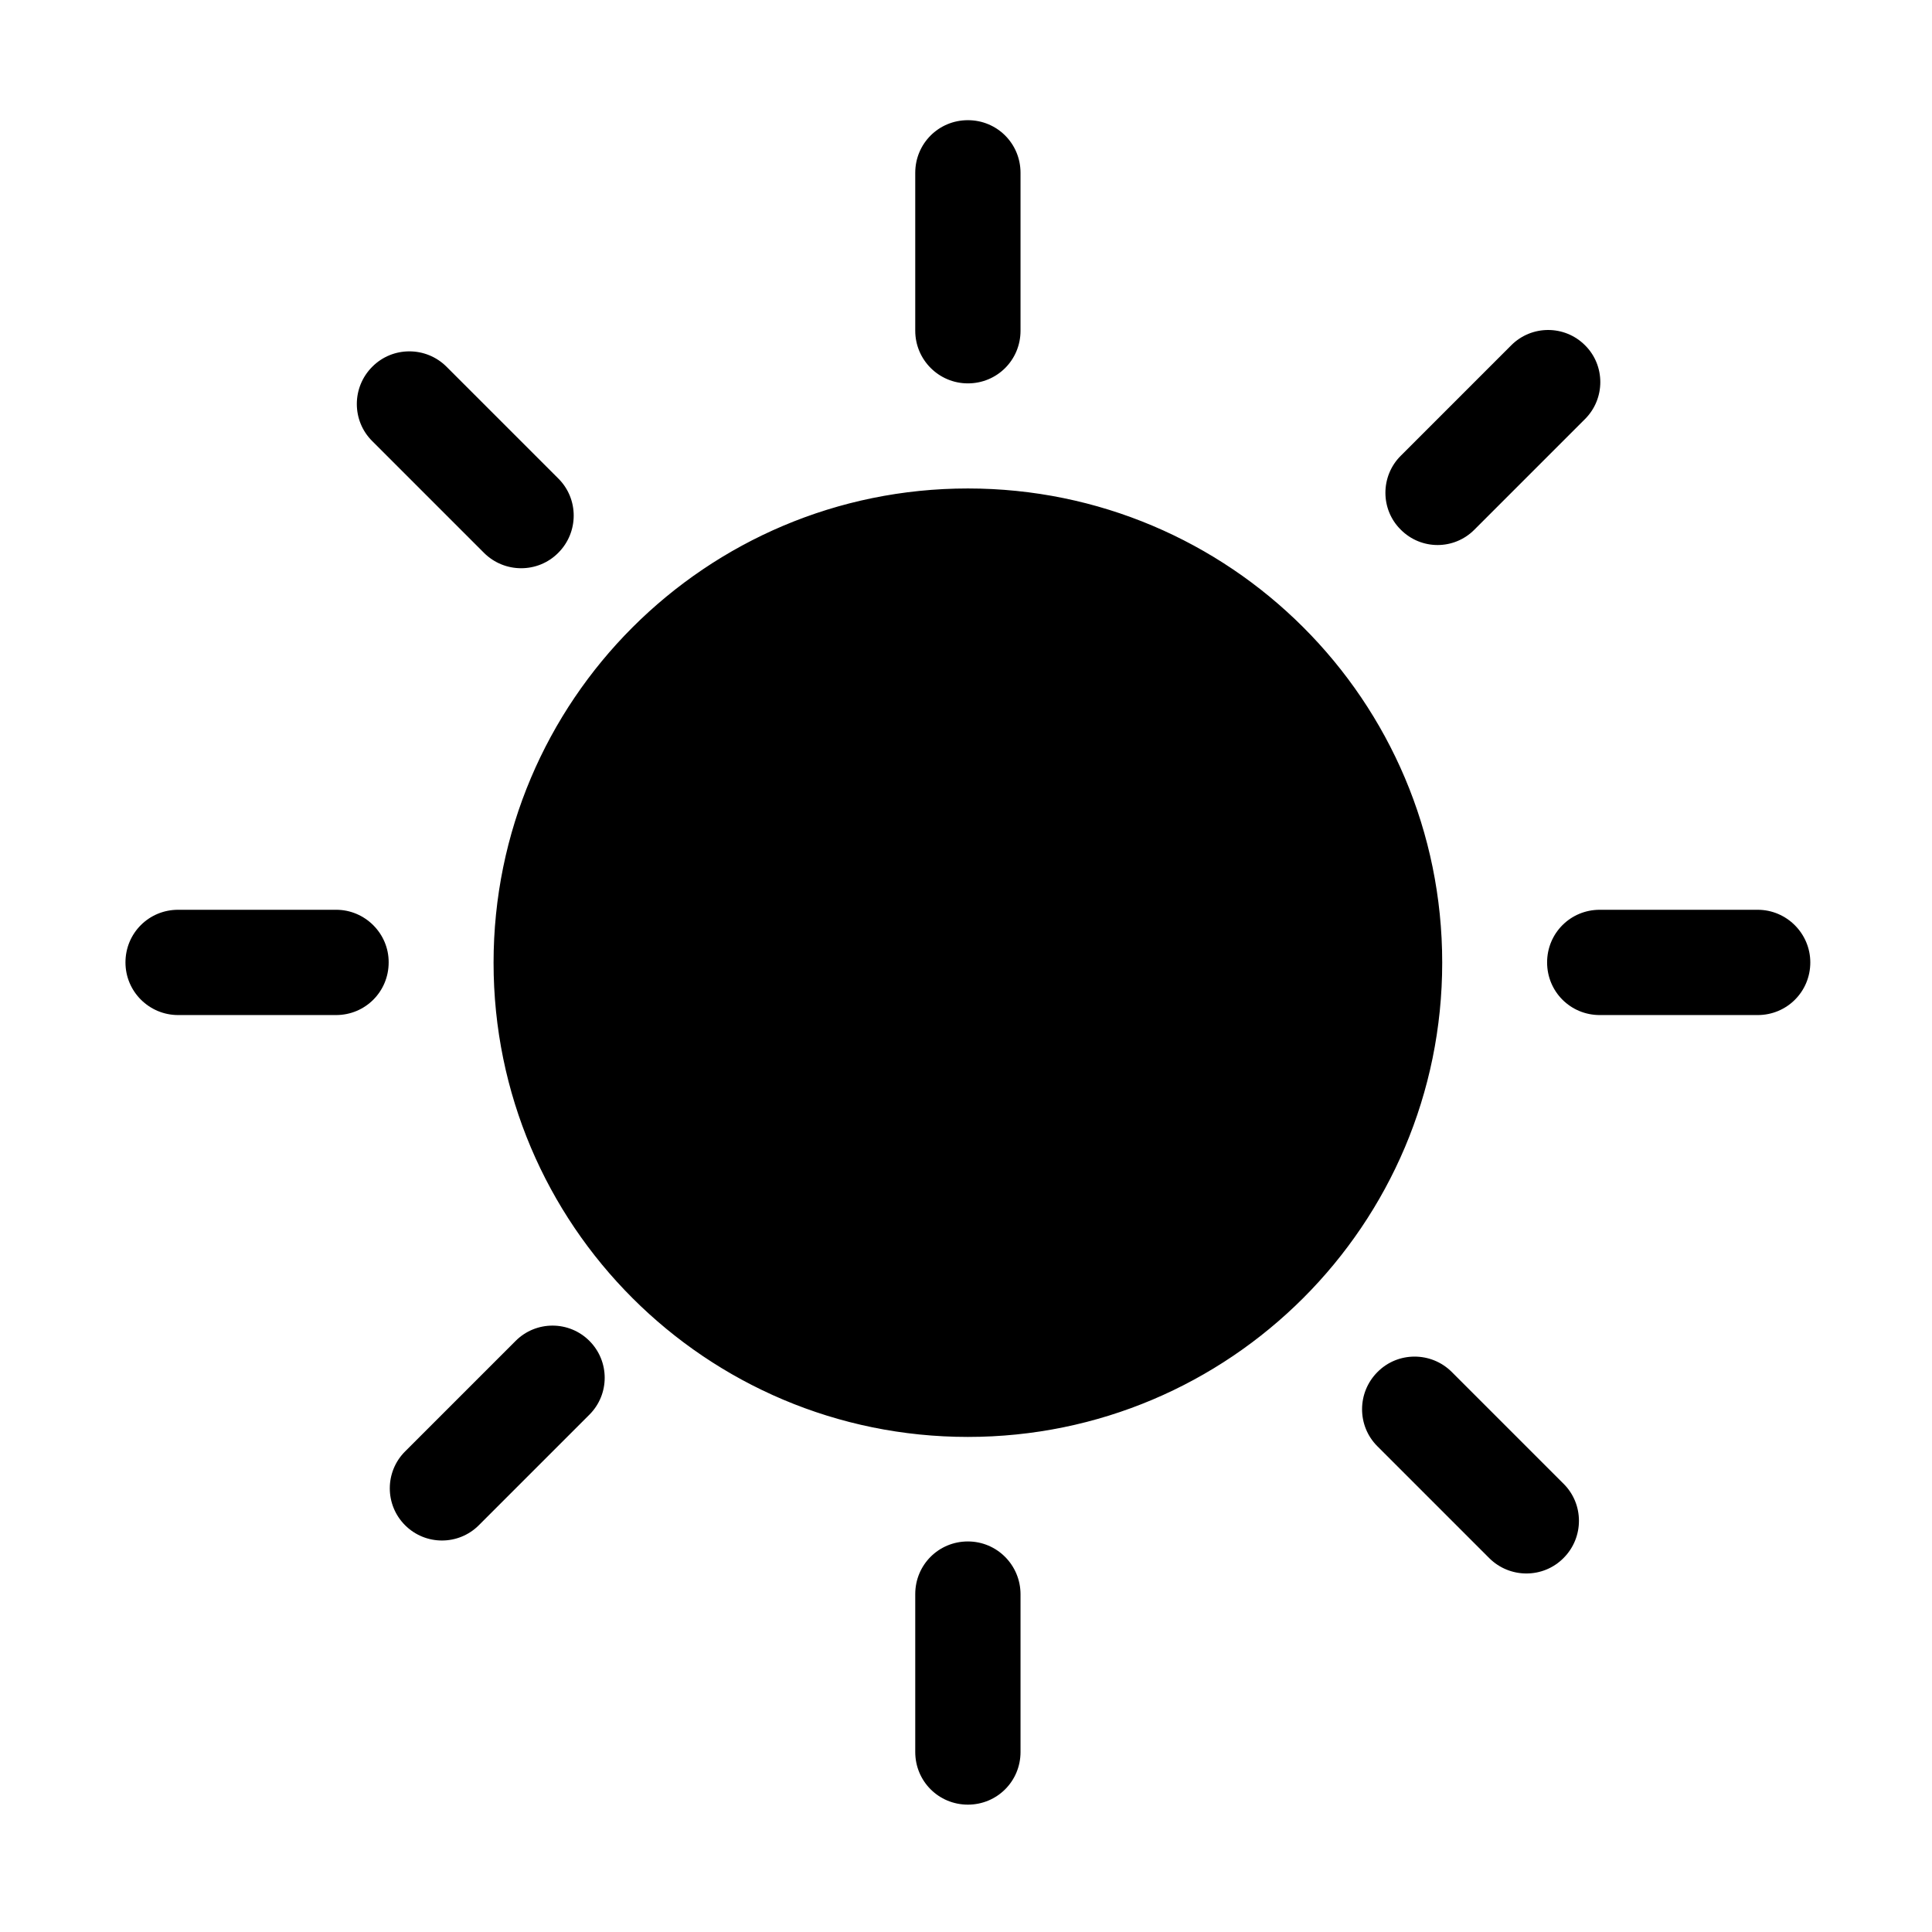 <?xml version="1.0" standalone="no"?><!DOCTYPE svg PUBLIC "-//W3C//DTD SVG 1.1//EN" "http://www.w3.org/Graphics/SVG/1.1/DTD/svg11.dtd"><svg t="1628981696801" class="icon" viewBox="0 0 1024 1024" version="1.1" xmlns="http://www.w3.org/2000/svg" p-id="5244" xmlns:xlink="http://www.w3.org/1999/xlink" width="200" height="200"><defs><style type="text/css"></style></defs><path d="M273.3 710.7l-58.6 58.6c-10.8 10.8-10.8 28.3 0 39.1s28.3 10.8 39.1 0l58.6-58.6c10.8-10.8 10.8-28.3 0-39.1s-28.3-10.8-39.1 0zM256.5 293c10.9 10.9 28.6 10.9 39.4 0 10.9-10.9 10.9-28.6 0-39.4l-59.2-59.2c-10.9-10.9-28.6-10.9-39.4 0-10.9 10.9-10.9 28.6 0 39.4l59.2 59.2z m-78.3 189.2H94.4c-15.5 0-27.9 12.4-27.9 27.9 0 15.5 12.6 27.9 27.9 27.9h83.7c15.5 0 27.9-12.4 27.9-27.9 0.1-15.3-12.5-27.9-27.8-27.9z m334.8-279c15.5 0 27.9-12.4 27.9-27.9V91.6c0-15.5-12.4-27.9-27.9-27.9-15.5 0-27.9 12.4-27.9 27.9v83.7c0 15.4 12.5 27.9 27.9 27.9z m268.5 77.5l58.6-58.6c10.8-10.8 10.8-28.4 0-39.1-10.8-10.8-28.3-10.8-39.1 0l-58.6 58.6c-10.8 10.8-10.8 28.4 0 39.1 10.8 10.9 28.3 10.9 39.1 0z m150.1 201.5h-83.7c-15.5 0-27.9 12.4-27.9 27.9 0 15.5 12.4 27.9 27.9 27.9h83.7c15.5 0 27.9-12.4 27.9-27.9 0-15.3-12.5-27.9-27.9-27.9z m-162.1 245c-10.9-10.9-28.6-10.9-39.4 0-10.9 10.9-10.9 28.6 0 39.4l59.2 59.2c10.9 10.9 28.6 10.9 39.4 0 10.9-10.9 10.9-28.6 0-39.4l-59.2-59.2zM513 258.9c-138.8 0-251.4 112.5-251.4 251.4S374.2 761.6 513 761.6s251.4-112.5 251.4-251.4S651.8 258.9 513 258.9z m0 558.1c-15.5 0-27.9 12.4-27.9 27.9v83.7c0 15.5 12.4 27.9 27.9 27.9 15.5 0 27.9-12.4 27.9-27.9V845c0-15.4-12.4-28-27.9-28z m0 0" p-id="5245"></path></svg>